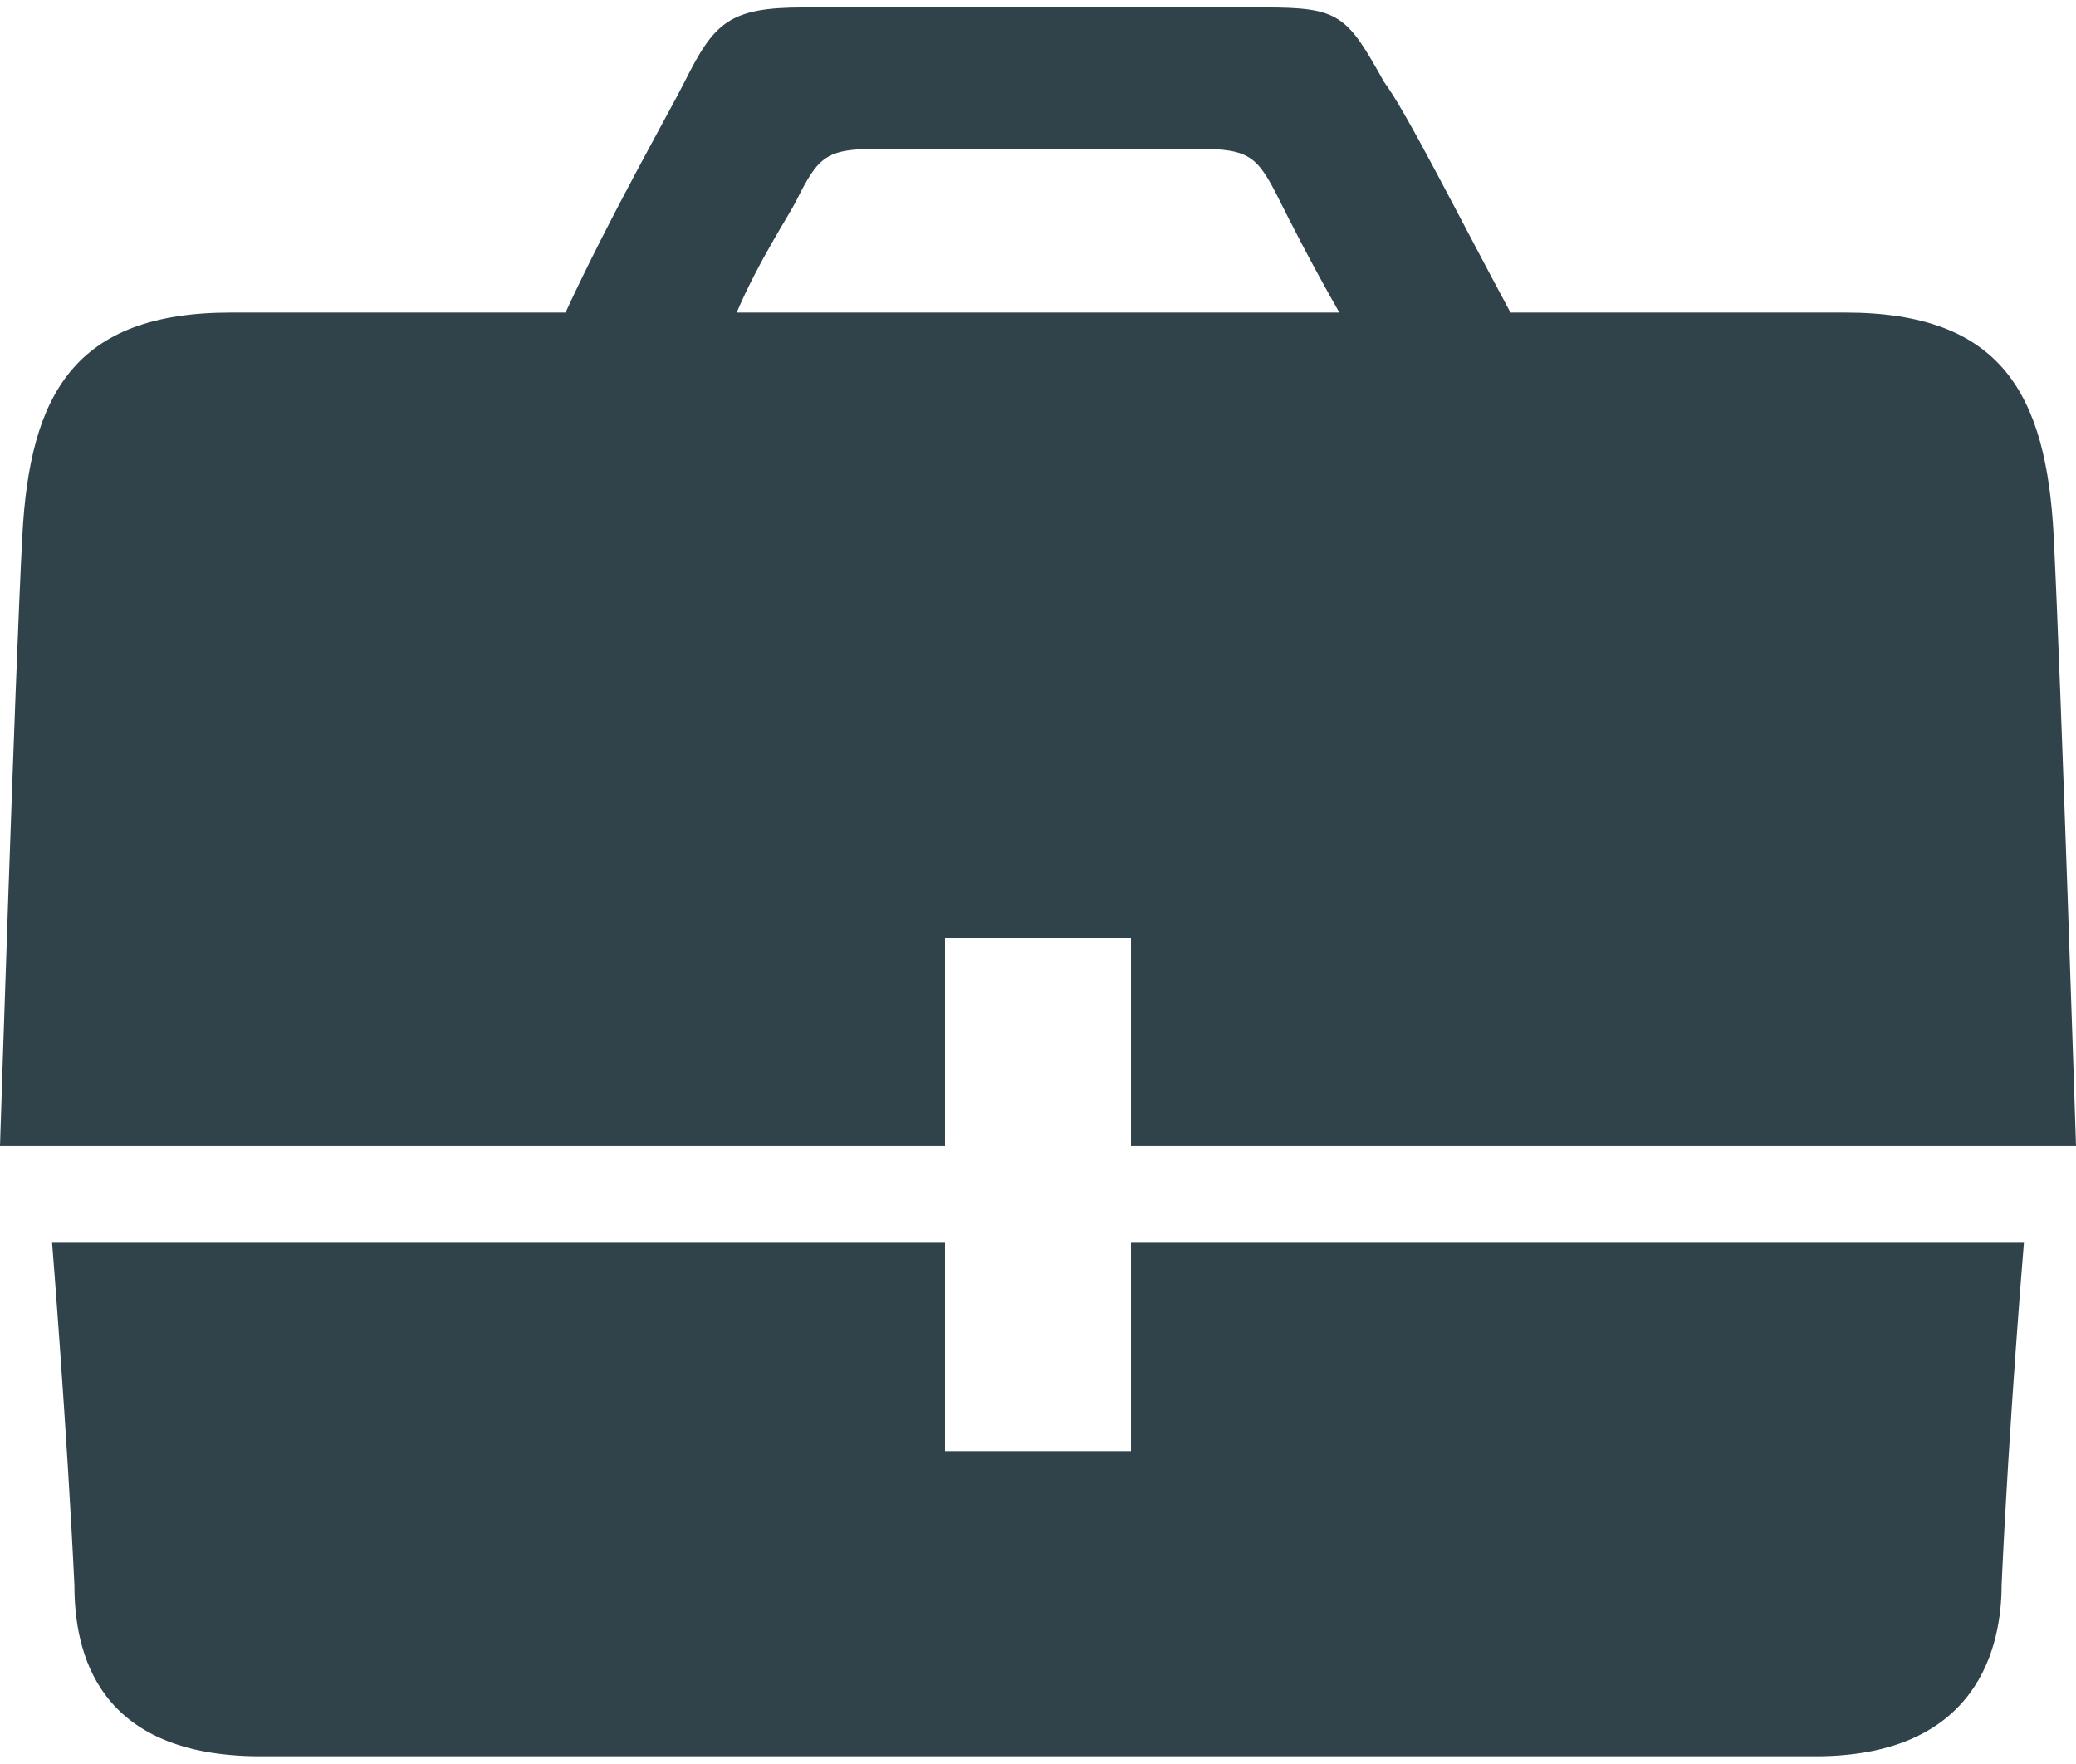 <?xml version="1.0" encoding="utf-8"?>
<!-- Generator: Adobe Illustrator 18.0.0, SVG Export Plug-In . SVG Version: 6.00 Build 0)  -->
<!DOCTYPE svg PUBLIC "-//W3C//DTD SVG 1.0//EN" "http://www.w3.org/TR/2001/REC-SVG-20010904/DTD/svg10.dtd">
<svg version="1.0" id="Layer_1" xmlns="http://www.w3.org/2000/svg" xmlns:xlink="http://www.w3.org/1999/xlink" x="0px" y="0px"
	 width="27.9px" height="23.7px" viewBox="0 0 27.9 23.7" enable-background="new 0 0 27.9 23.7" xml:space="preserve">
<g>
	<path fill="#30434B" d="M12.7,12.6h2.5v2.8h12.7c0,0-0.2-6.2-0.3-8.2c-0.1-1.9-0.7-3-2.8-3h-4.5c-0.7-1.3-1.4-2.7-1.7-3.1
		c-0.5-0.9-0.6-1-1.6-1h-6.2c-1,0-1.2,0.2-1.6,1C9,1.5,8.2,2.9,7.6,4.2H3.1c-2.1,0-2.7,1.1-2.8,3S0,15.4,0,15.4h12.7V12.6z
		 M10.7,2.7C11,2.1,11.1,2,11.8,2h4.3c0.7,0,0.8,0.1,1.1,0.7c0.1,0.2,0.4,0.8,0.8,1.5H9.9C10.2,3.5,10.6,2.9,10.7,2.7z M15.2,19.5
		h-2.5v-2.8h-12c0,0,0.2,2.5,0.3,4.6c0,0.9,0.3,2.3,2.5,2.3h20.9c2.2,0,2.5-1.5,2.5-2.3c0.1-2.2,0.3-4.6,0.3-4.6h-12L15.2,19.5z"/>
</g>
</svg>
